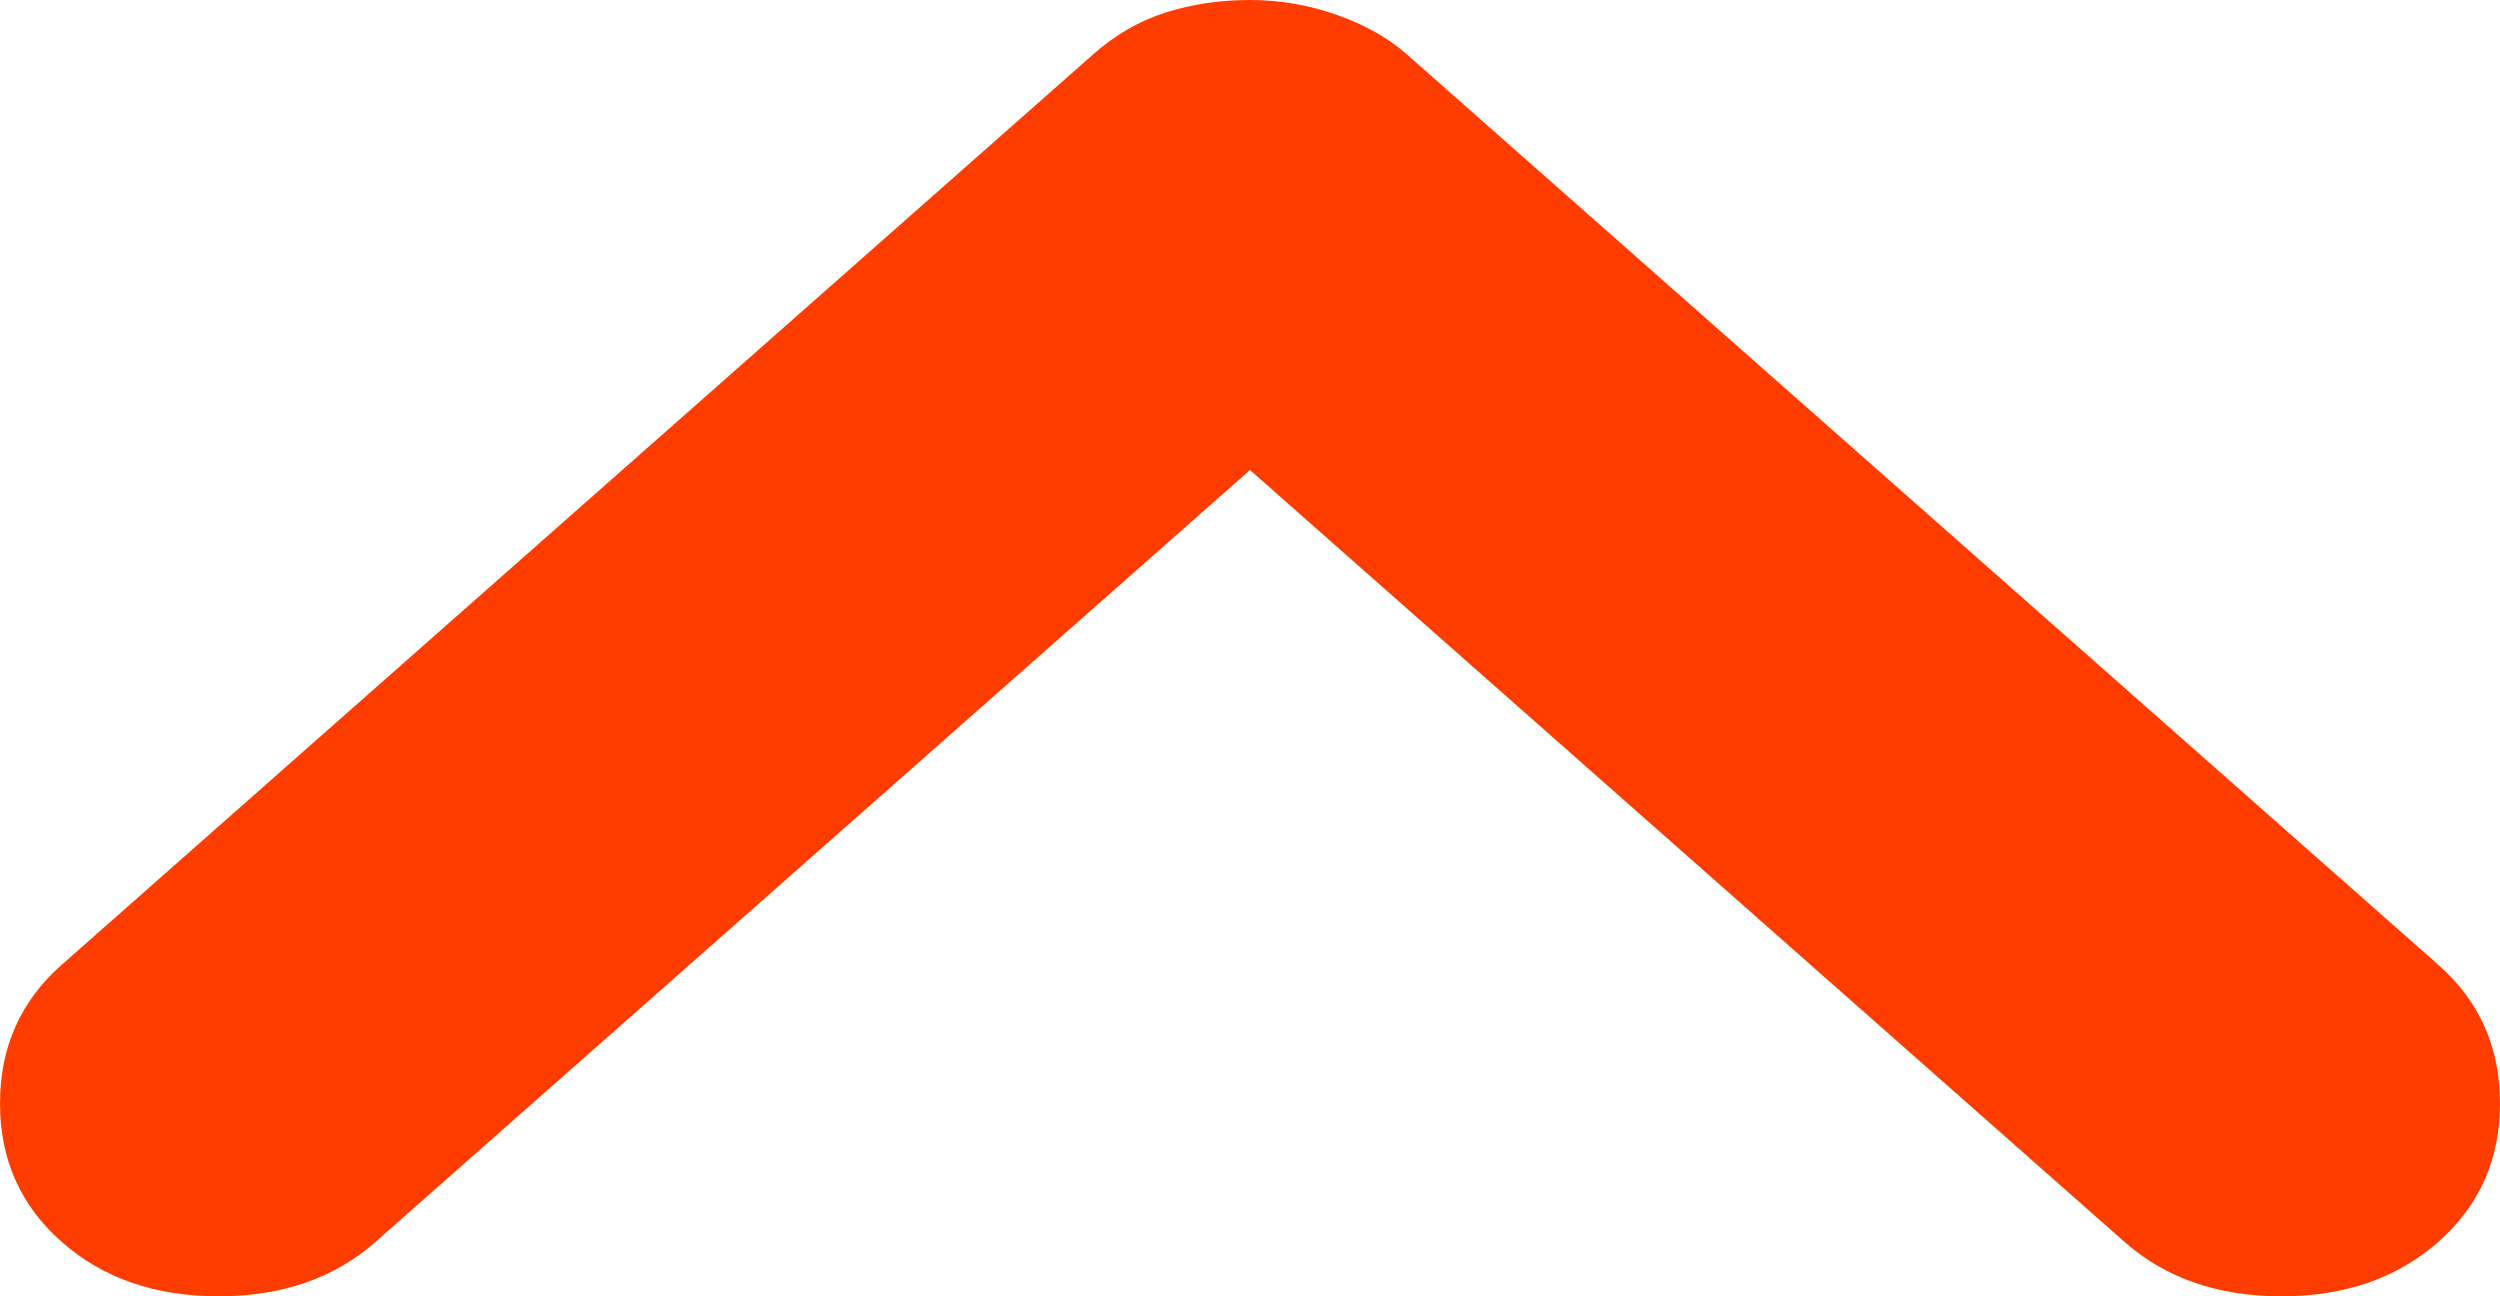 <svg width="54" height="28" viewBox="0 0 54 28" fill="none" xmlns="http://www.w3.org/2000/svg">
    <path d="M27 -1.36379e-06C27.646 -1.30734e-06 28.27 0.107 28.874 0.321C29.481 0.534 29.987 0.819 30.39 1.176L52.668 20.84C53.556 21.623 54 22.621 54 23.832C54 25.043 53.556 26.041 52.668 26.824C51.78 27.608 50.65 28 49.278 28C47.906 28 46.776 27.608 45.888 26.824L27 10.153L8.112 26.824C7.224 27.608 6.094 28 4.722 28C3.35 28 2.22 27.608 1.332 26.824C0.444 26.041 5.86713e-07 25.043 6.92599e-07 23.832C7.98485e-07 22.621 0.444 21.623 1.332 20.84L23.61 1.176C24.094 0.748 24.619 0.446 25.184 0.269C25.749 0.09 26.354 -1.42024e-06 27 -1.36379e-06Z" fill="#FF3D00"/>
</svg>
